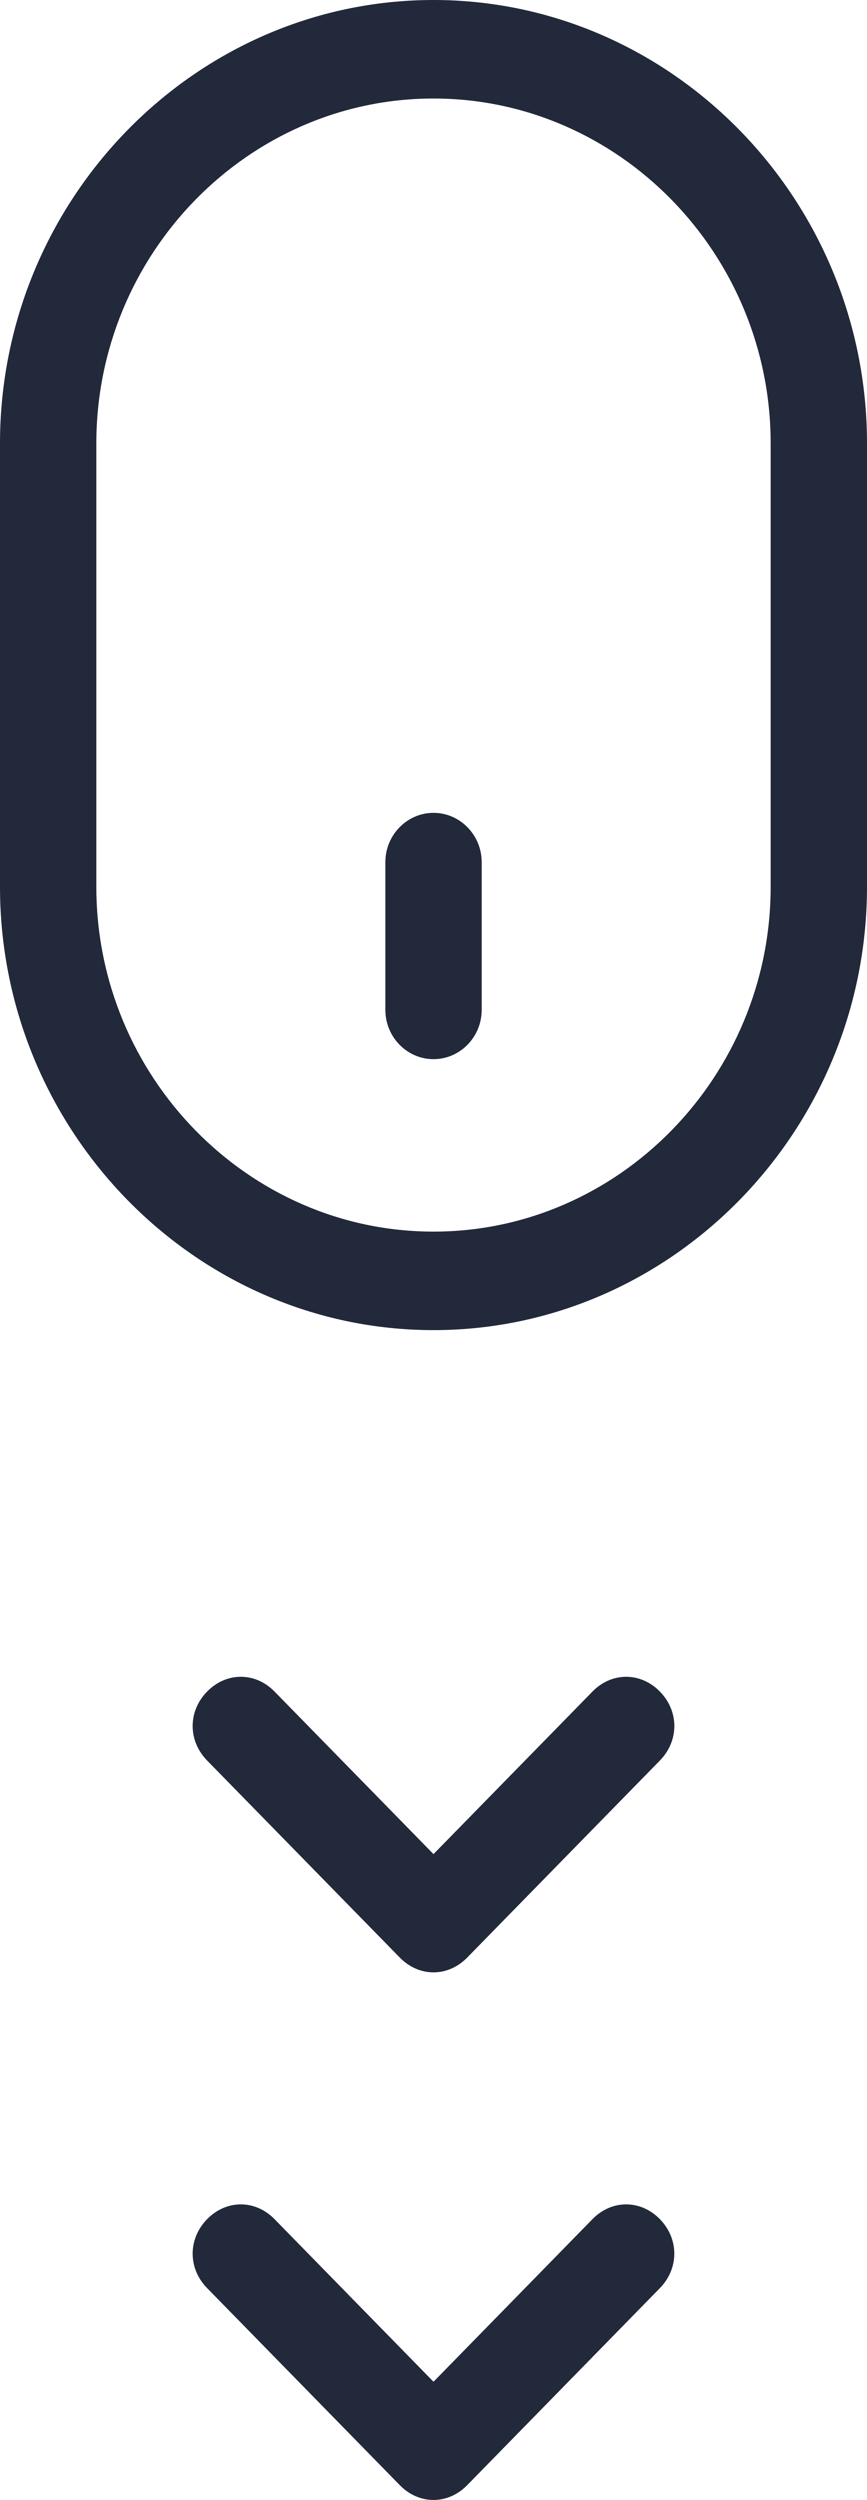 <svg width="17" height="49" viewBox="0 0 17 49" fill="none" xmlns="http://www.w3.org/2000/svg">
<path d="M11.617 33.155L8.5 36.341L5.383 33.155C5.006 32.769 4.439 32.769 4.061 33.155C3.683 33.541 3.683 34.12 4.061 34.507L7.839 38.369C8.028 38.562 8.264 38.659 8.5 38.659C8.736 38.659 8.972 38.562 9.161 38.369L12.939 34.507C13.317 34.12 13.317 33.541 12.939 33.155C12.561 32.769 11.994 32.769 11.617 33.155Z" fill="#22293B"/>
<path d="M12.939 43.496C12.561 43.11 11.994 43.11 11.617 43.496L8.5 46.683L5.383 43.496C5.005 43.11 4.439 43.11 4.061 43.496C3.683 43.883 3.683 44.462 4.061 44.848L7.839 48.71C8.028 48.904 8.264 49 8.5 49C8.736 49 8.972 48.904 9.161 48.71L12.939 44.848C13.316 44.462 13.316 43.883 12.939 43.496Z" fill="#22293B"/>
<path d="M4.15983e-07 8.691L1.16167e-06 17.381C1.57179e-06 22.161 3.825 26.071 8.5 26.071C13.175 26.071 17 22.161 17 17.381L17 8.691C17 3.911 13.175 0 8.5 0C3.825 0 5.85784e-09 3.911 4.15983e-07 8.691ZM8.5 1.931C12.136 1.931 15.111 4.973 15.111 8.691L15.111 17.381C15.111 21.099 12.136 24.14 8.5 24.14C4.864 24.14 1.889 21.099 1.889 17.381L1.889 8.691C1.889 4.973 4.864 1.931 8.5 1.931Z" fill="#22293B"/>
<path d="M8.5 20.76C9.02 20.76 9.445 20.326 9.445 19.795L9.445 16.898C9.445 16.367 9.02 15.932 8.5 15.932C7.981 15.932 7.556 16.367 7.556 16.898L7.556 19.795C7.556 20.326 7.981 20.76 8.5 20.76Z" fill="#22293B"/>
</svg>
